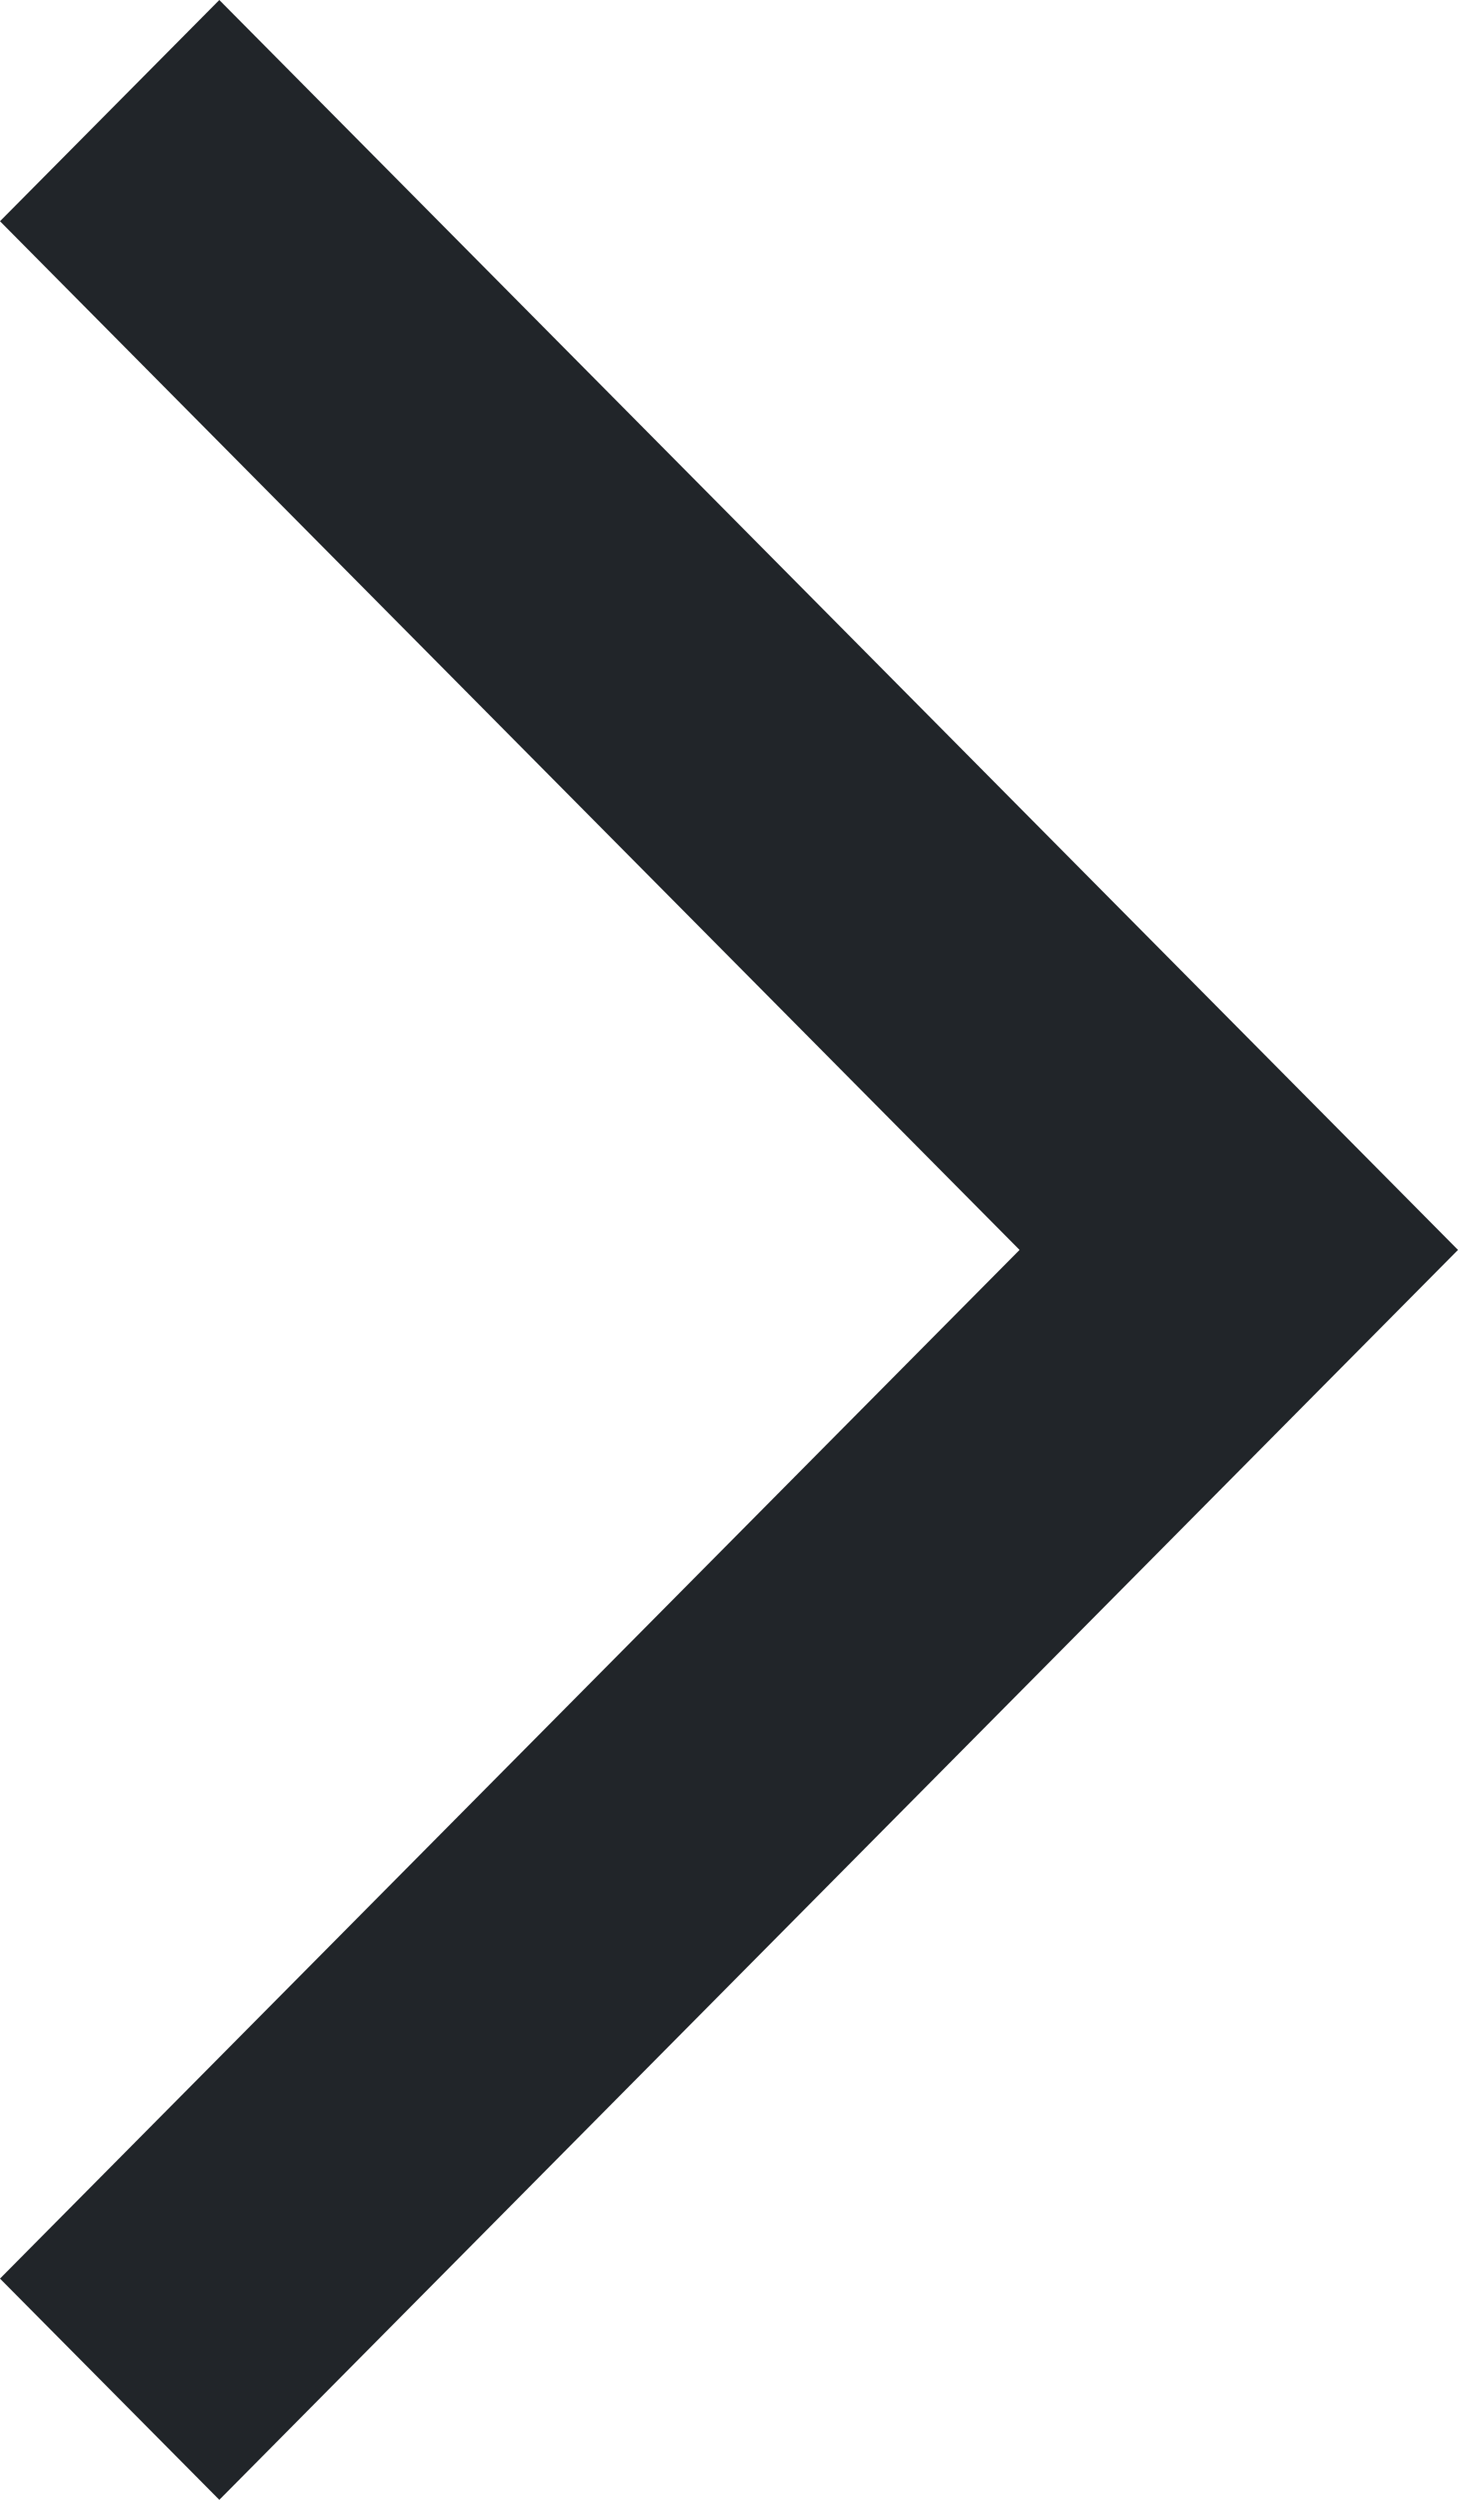 <svg width="7" height="12" viewBox="0 0 7 12" fill="none" xmlns="http://www.w3.org/2000/svg">
<path id="Vector" d="M-8.60831e-07 10.938L1.053 12L7 6L1.053 4.33743e-07L2.55591e-09 1.062L4.895 6L-8.60831e-07 10.938Z" fill="#212529"/>
</svg>
